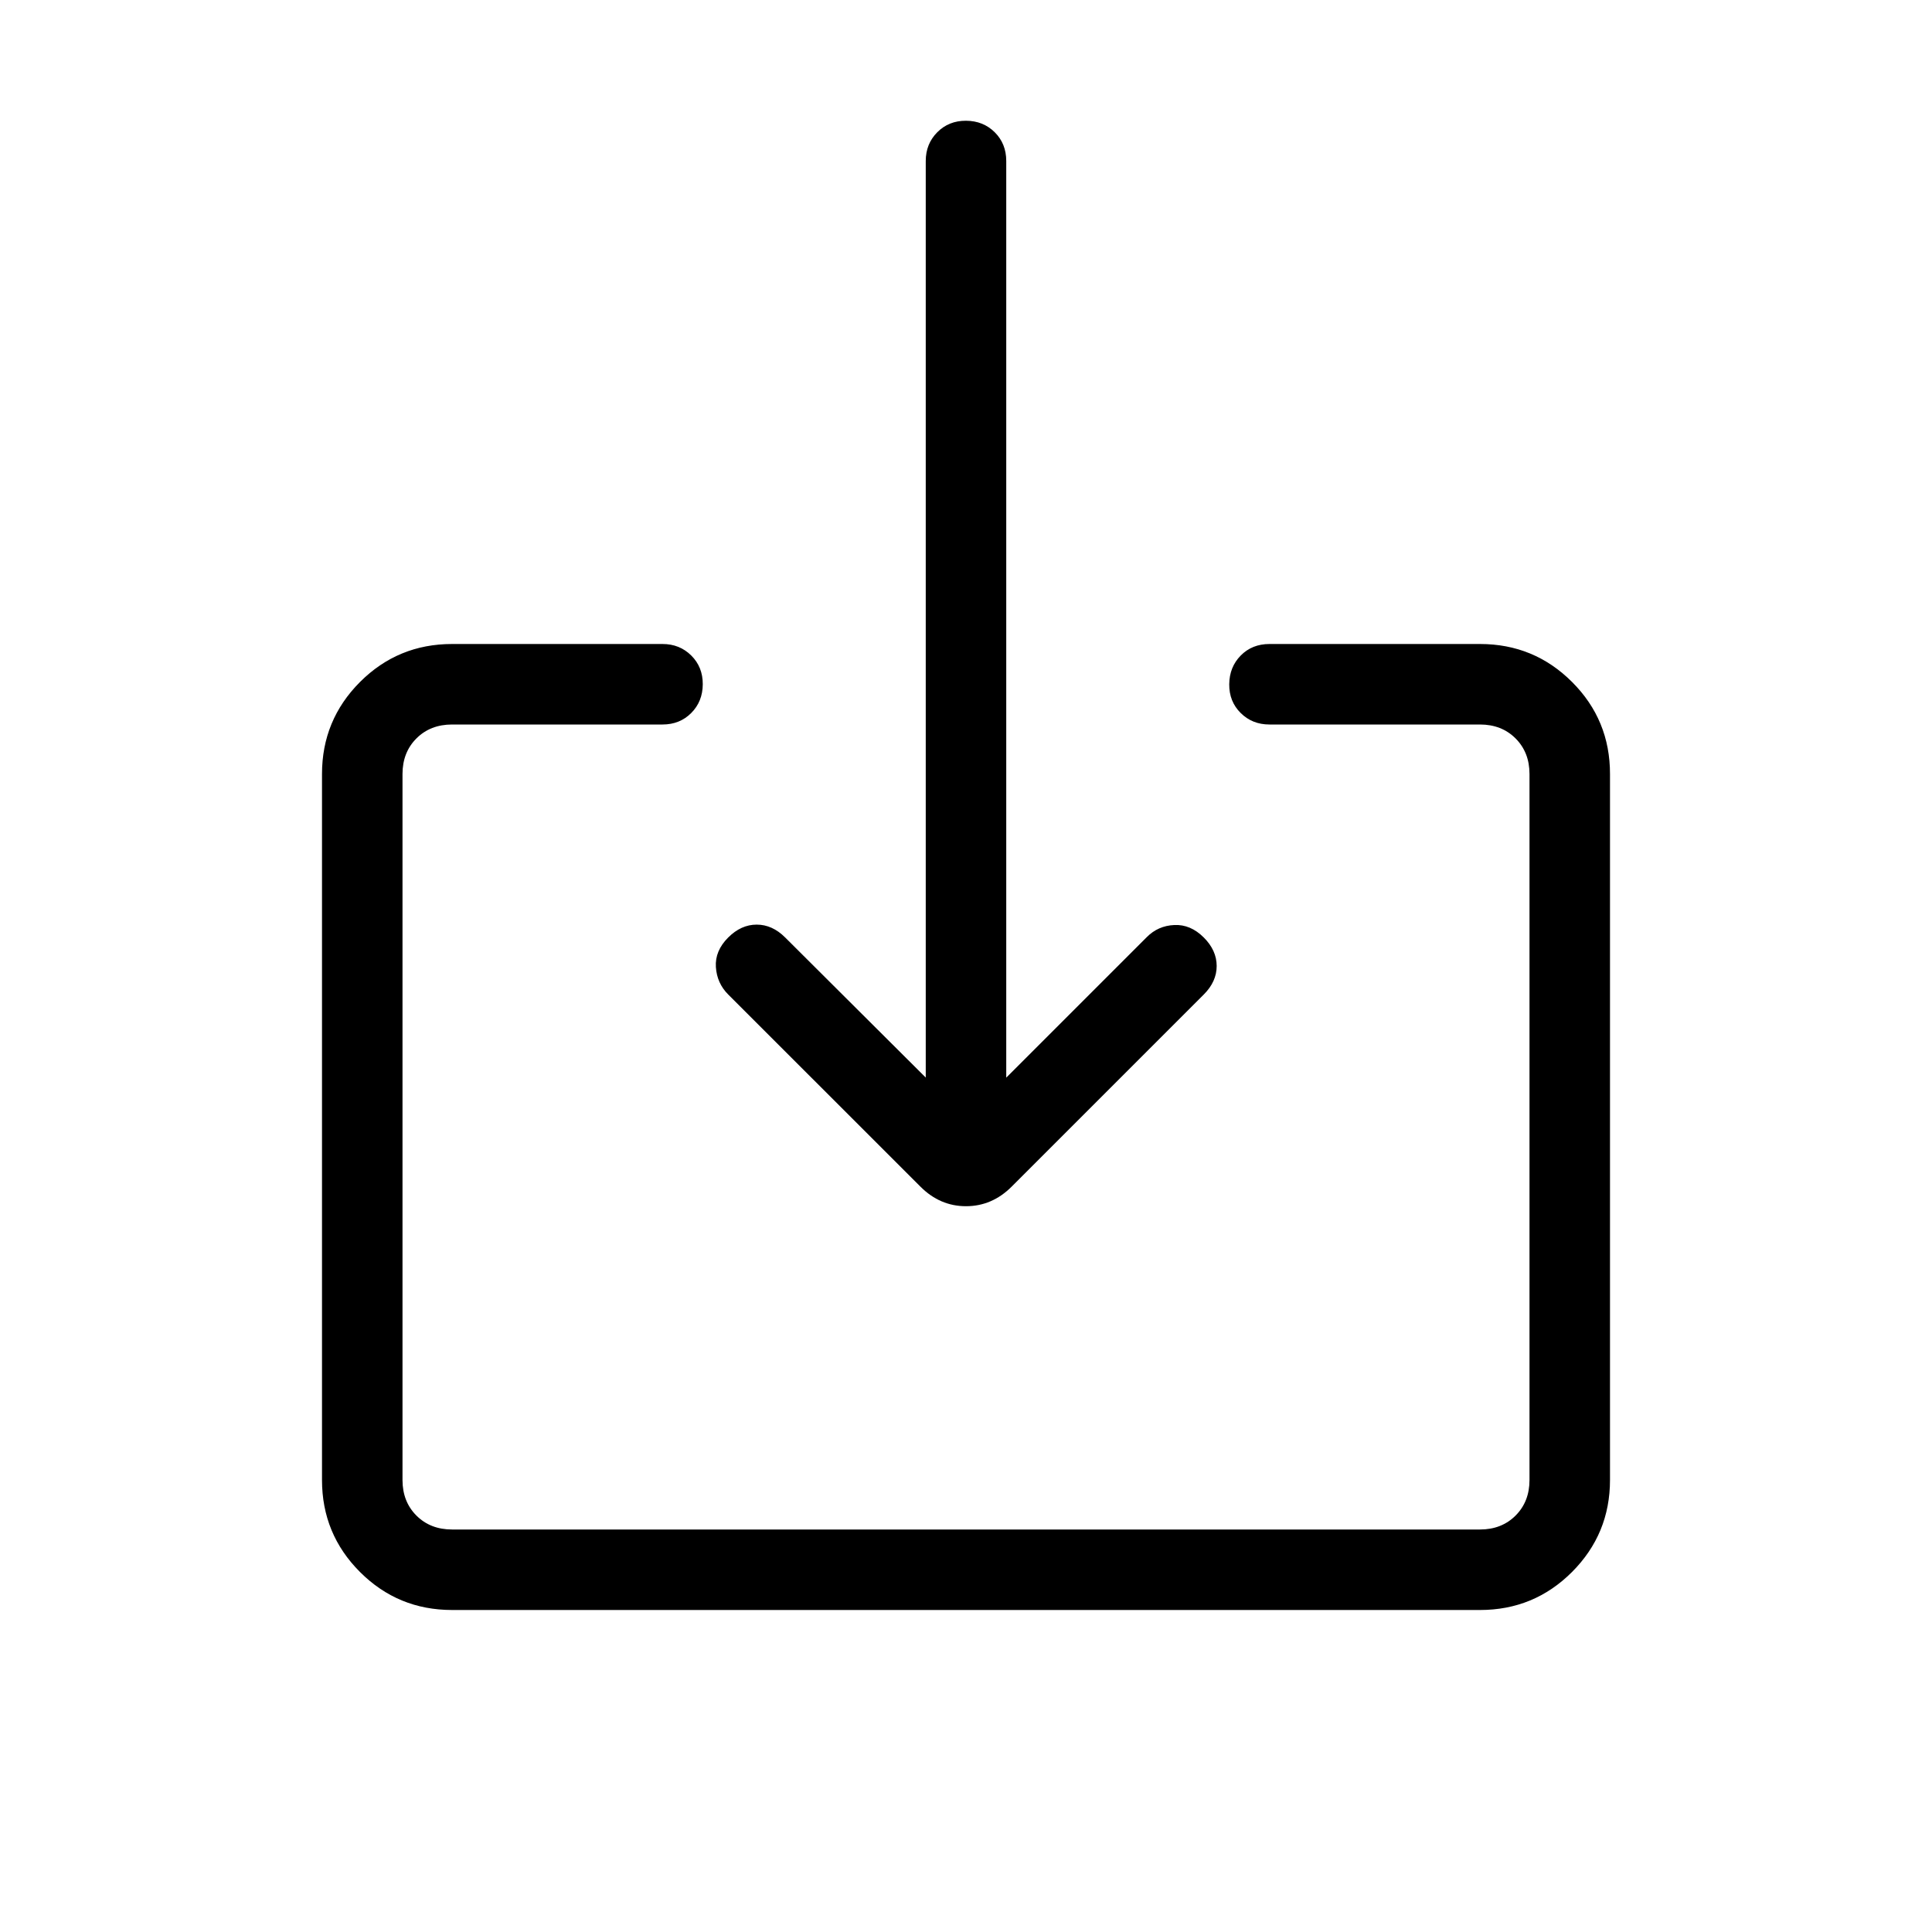 <svg xmlns="http://www.w3.org/2000/svg" xmlns:xlink="http://www.w3.org/1999/xlink" width="24" height="24" viewBox="0 0 24 24"><path fill="currentColor" d="M5.616 20q-.672 0-1.144-.472T4 18.385v-8.77q0-.67.472-1.143Q4.944 8 5.616 8H8.23q.213 0 .357.143t.143.357t-.143.357T8.23 9H5.616q-.27 0-.443.173T5 9.616v8.769q0 .269.173.442t.443.173h12.769q.269 0 .442-.173t.173-.442v-8.77q0-.269-.173-.442T18.385 9h-2.616q-.213 0-.357-.143T15.27 8.5t.143-.357T15.77 8h2.615q.672 0 1.144.472T20 9.616v8.769q0 .67-.472 1.143q-.472.472-1.143.472zm6.884-6.613l1.746-1.746q.14-.141.341-.15q.202-.01.367.155q.16.16.16.354t-.16.354l-2.388 2.388q-.243.242-.566.242t-.565-.242l-2.389-2.388q-.14-.14-.153-.341t.153-.367q.16-.16.354-.16t.354.16l1.746 1.74V2q0-.213.143-.357T12 1.5t.357.143T12.5 2z"/></svg>